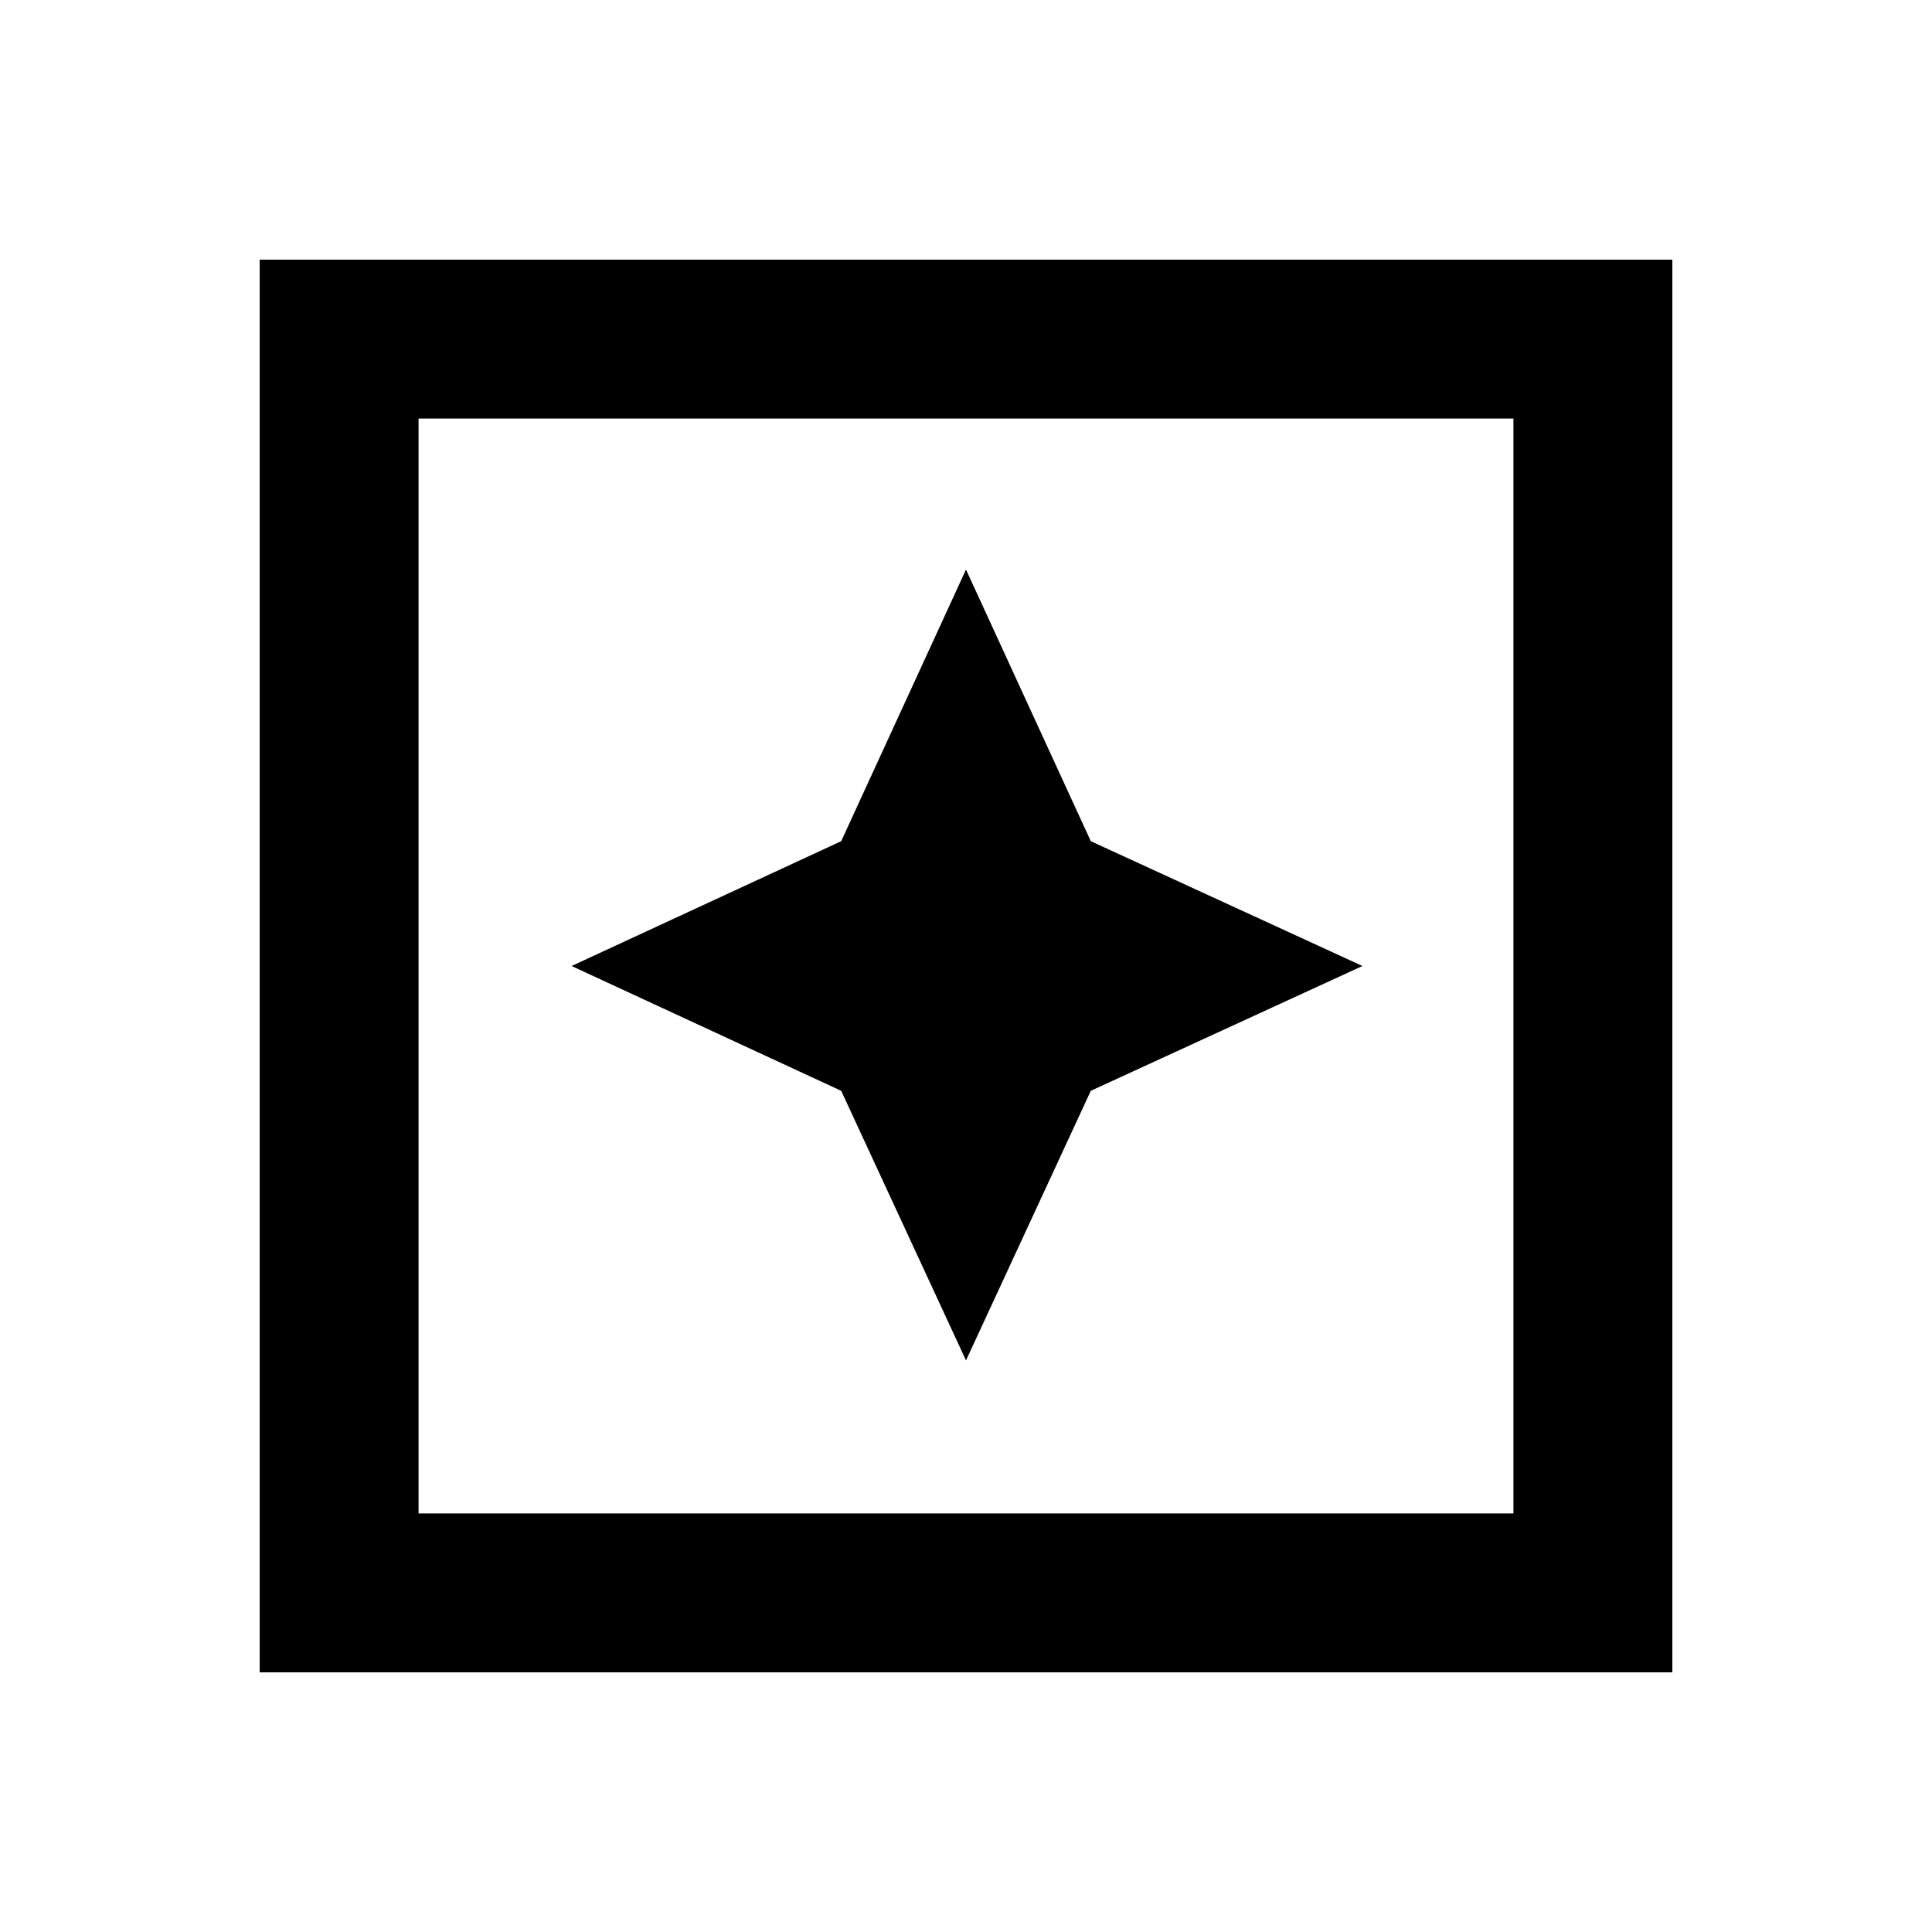 <svg xmlns="http://www.w3.org/2000/svg" height="20" width="20"><path d="M10 14.083 11.292 11.292 14.104 10 11.292 8.708 10 5.896 8.708 8.708 5.917 10 8.708 11.292ZM2.688 17.312V2.688H17.312V17.312ZM4.333 15.667H15.667V4.333H4.333ZM4.333 15.667V4.333V15.667Z"/></svg>